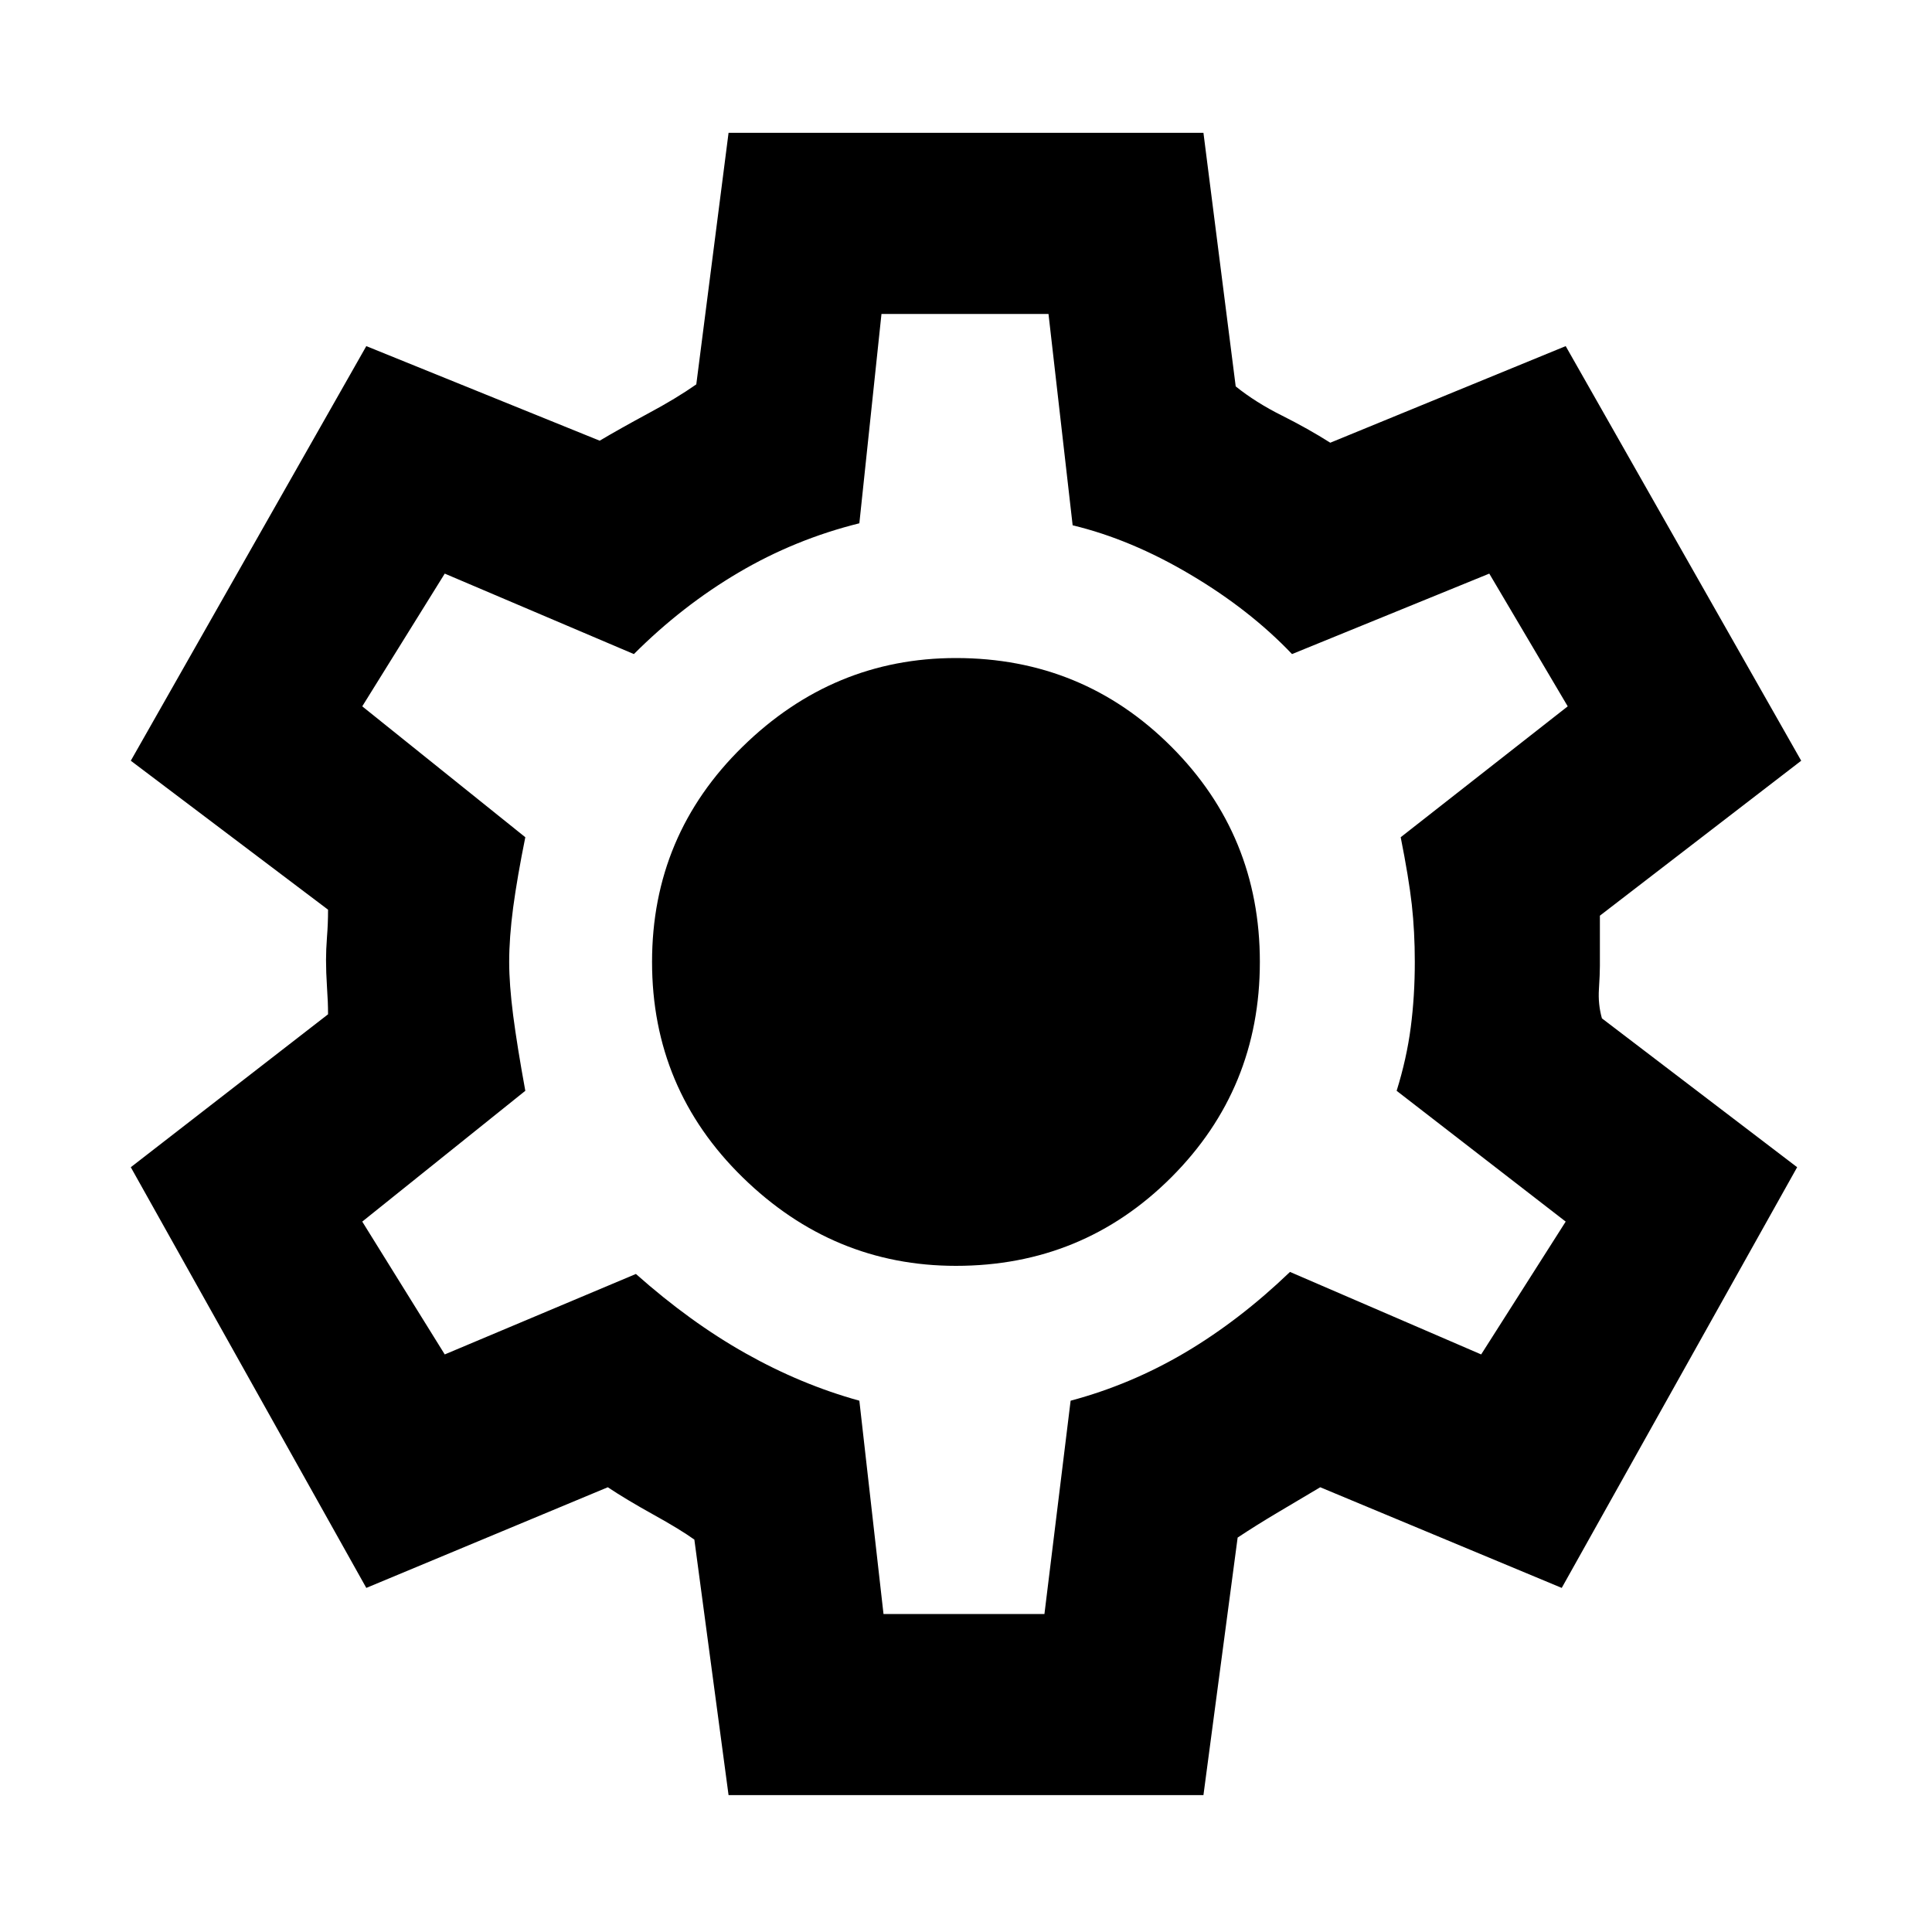 <svg xmlns="http://www.w3.org/2000/svg" height="20" width="20"><path d="M7.542 18.583 7.188 15.938Q7.042 15.833 6.76 15.677Q6.479 15.521 6.292 15.396L3.792 16.438L1.354 12.083L3.396 10.5Q3.396 10.375 3.385 10.219Q3.375 10.062 3.375 9.938Q3.375 9.833 3.385 9.698Q3.396 9.562 3.396 9.417L1.354 7.875L3.792 3.583L6.208 4.562Q6.417 4.438 6.708 4.281Q7 4.125 7.208 3.979L7.542 1.375H12.458L12.792 4Q13 4.167 13.271 4.302Q13.542 4.438 13.771 4.583L16.208 3.583L18.646 7.875L16.562 9.479Q16.562 9.604 16.562 9.75Q16.562 9.896 16.562 10Q16.562 10.083 16.552 10.24Q16.542 10.396 16.583 10.542L18.604 12.083L16.167 16.438L13.667 15.396Q13.458 15.521 13.229 15.656Q13 15.792 12.812 15.917L12.458 18.583ZM9.896 13.104Q11.208 13.104 12.125 12.188Q13.042 11.271 13.042 9.958Q13.042 8.646 12.125 7.729Q11.208 6.812 9.896 6.812Q8.625 6.812 7.688 7.729Q6.75 8.646 6.75 9.958Q6.75 11.271 7.688 12.188Q8.625 13.104 9.896 13.104ZM10 9.979Q10 9.979 10 9.979Q10 9.979 10 9.979Q10 9.979 10 9.979Q10 9.979 10 9.979Q10 9.979 10 9.979Q10 9.979 10 9.979Q10 9.979 10 9.979Q10 9.979 10 9.979Q10 9.979 10 9.979Q10 9.979 10 9.979Q10 9.979 10 9.979Q10 9.979 10 9.979Q10 9.979 10 9.979Q10 9.979 10 9.979Q10 9.979 10 9.979Q10 9.979 10 9.979ZM9.146 16.708H10.812L11.083 14.5Q11.708 14.333 12.271 14Q12.833 13.667 13.354 13.167L15.333 14.021L16.208 12.646L14.458 11.292Q14.562 10.958 14.604 10.635Q14.646 10.312 14.646 9.958Q14.646 9.646 14.615 9.365Q14.583 9.083 14.5 8.667L16.229 7.312L15.417 5.938L13.375 6.771Q12.938 6.312 12.323 5.948Q11.708 5.583 11.104 5.438L10.854 3.25H9.125L8.896 5.417Q8.229 5.583 7.646 5.927Q7.062 6.271 6.562 6.771L4.604 5.938L3.75 7.312L5.438 8.667Q5.354 9.083 5.312 9.396Q5.271 9.708 5.271 9.958Q5.271 10.188 5.312 10.51Q5.354 10.833 5.438 11.292L3.75 12.646L4.604 14.021L6.583 13.188Q7.146 13.688 7.719 14.01Q8.292 14.333 8.896 14.5Z"/></svg>